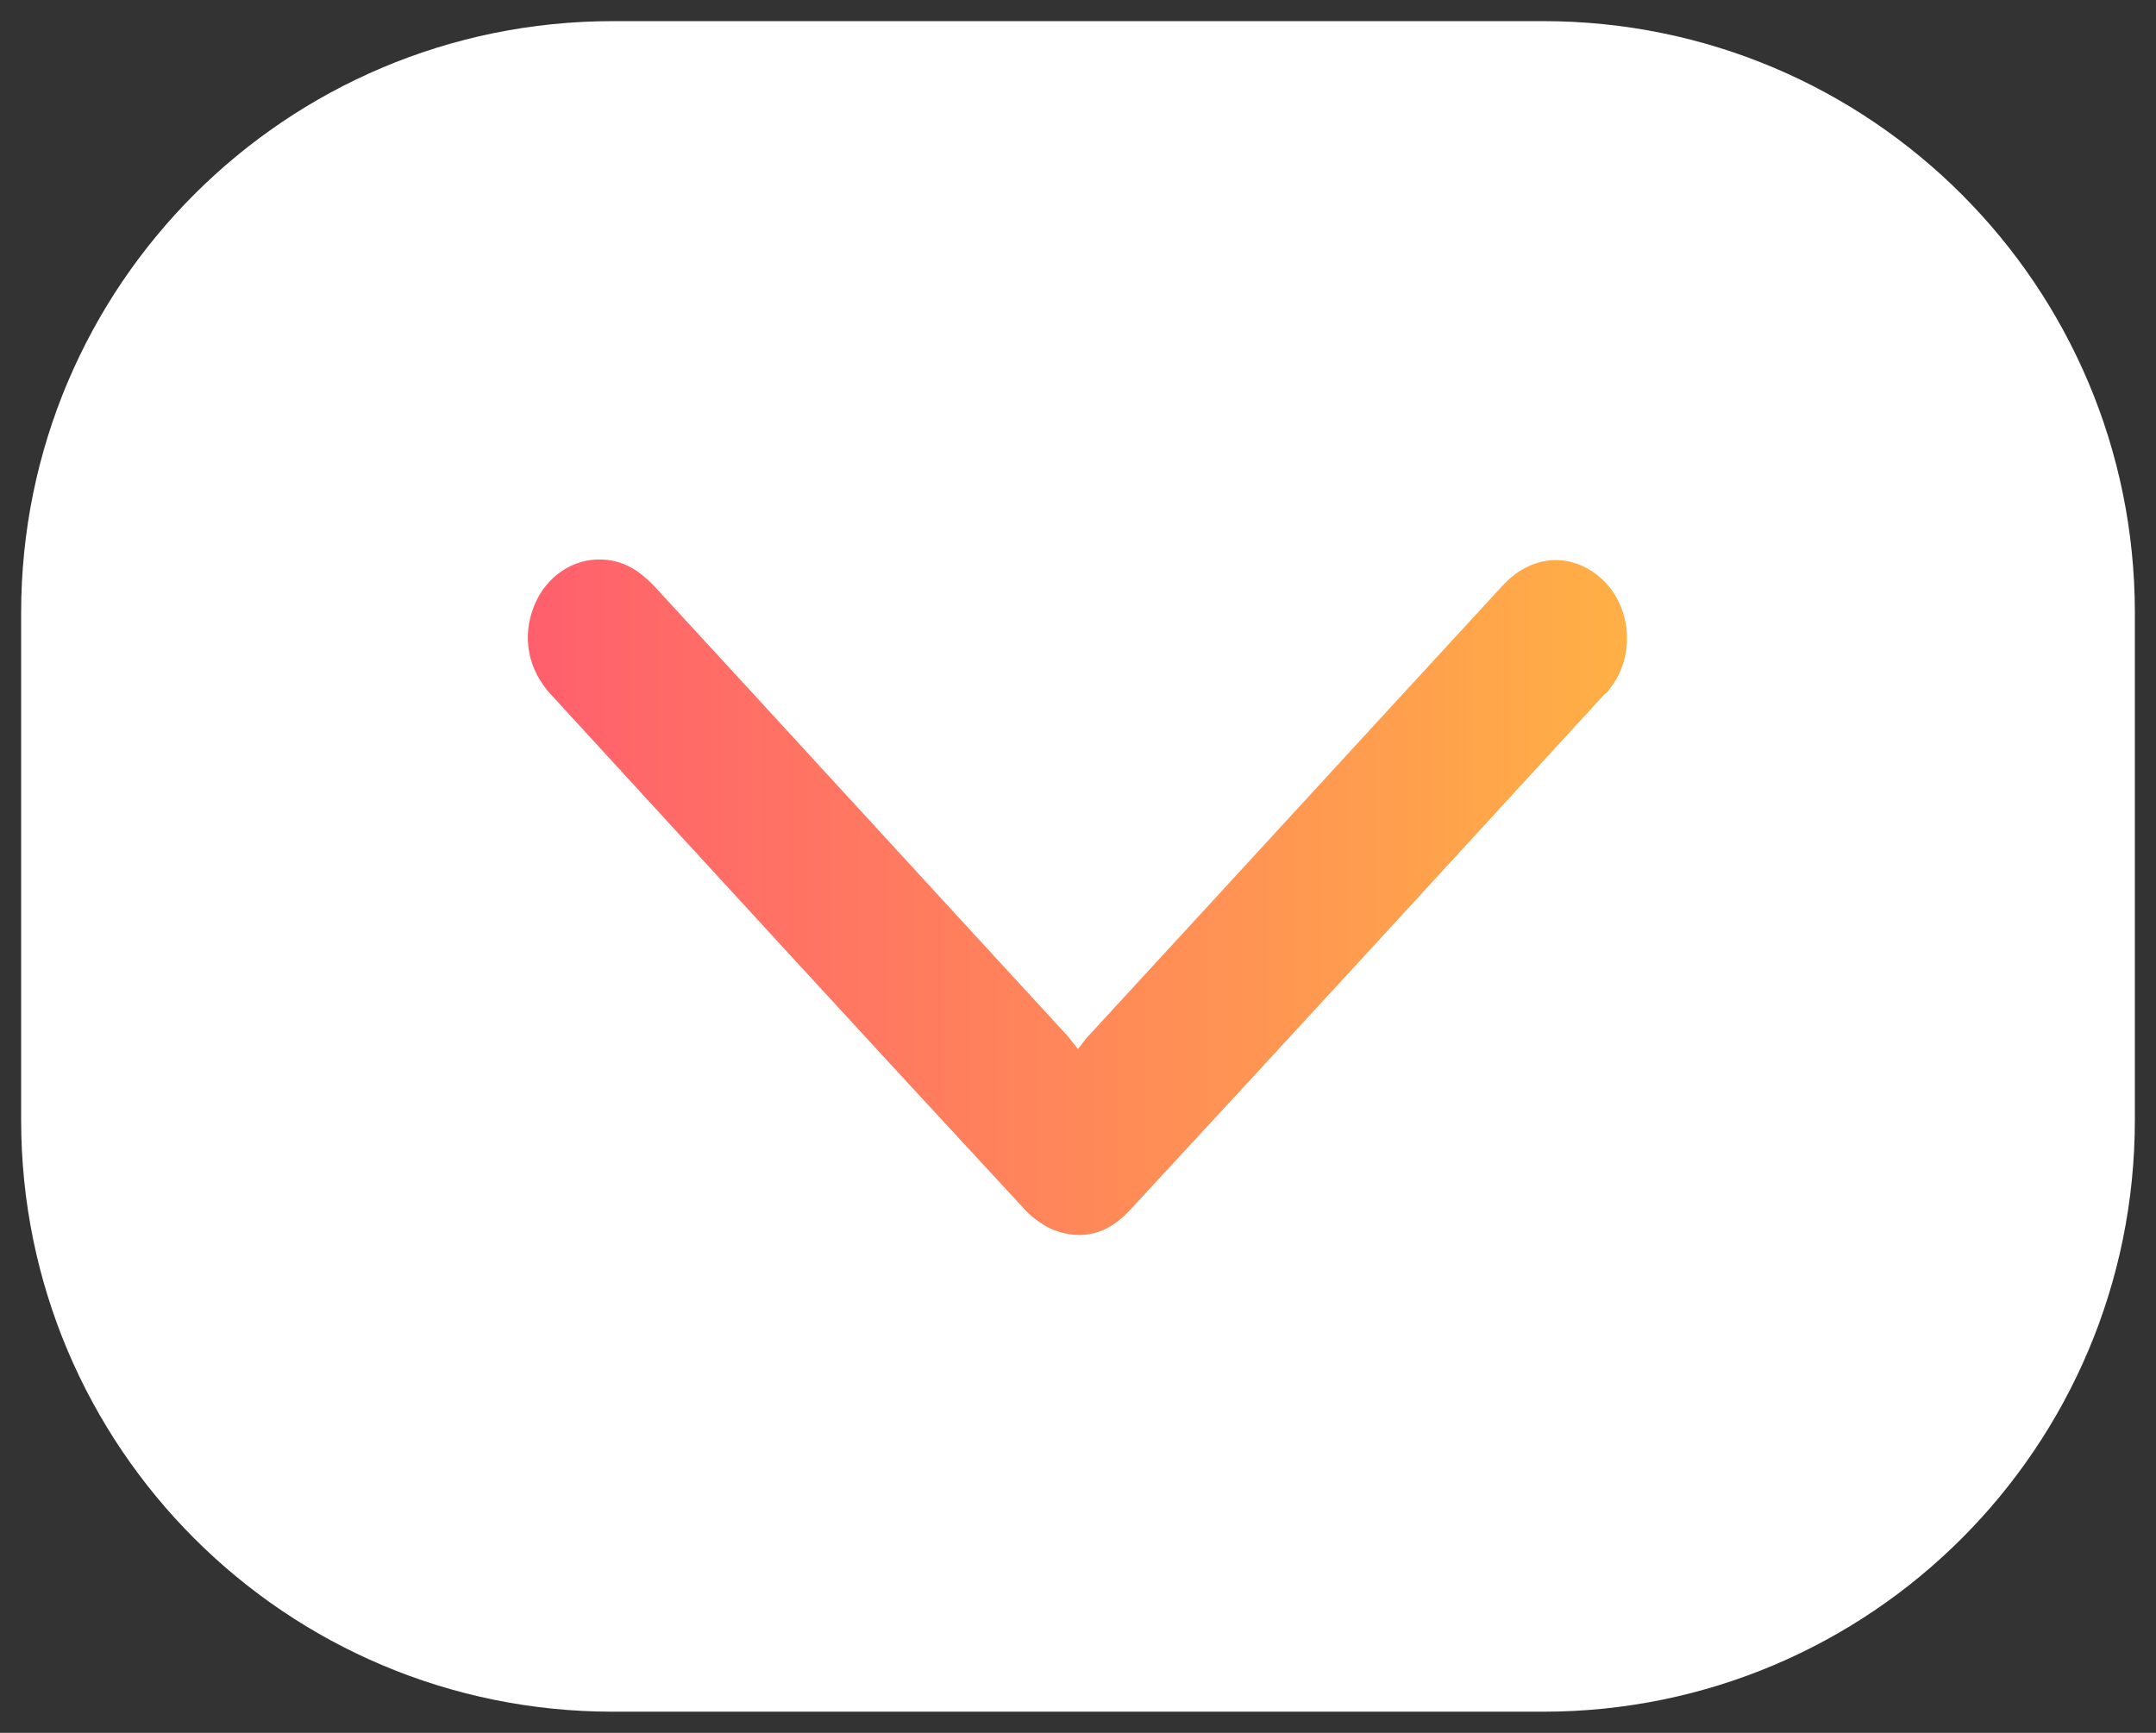 <?xml version="1.0" encoding="utf-8"?>
<!-- Generator: Adobe Illustrator 24.0.2, SVG Export Plug-In . SVG Version: 6.00 Build 0)  -->
<svg version="1.1" id="Layer_1" xmlns="http://www.w3.org/2000/svg" xmlns:xlink="http://www.w3.org/1999/xlink" x="0px" y="0px"
	 viewBox="0 0 25.5 20.5" style="enable-background:new 0 0 25.5 20.5;" xml:space="preserve">
<rect x="0" y="0" width="25.5" height="20.5" fill="#333333" stroke="none"/>
<style type="text/css">
	.st0{fill:#FFFFFF;}
	.st1{fill:url(#SVGID_1_);}
</style>
<g>
	<path class="st0" d="M18.25,20.25h-11c-3.87,0-7-3.13-7-7v-6c0-3.87,3.13-7,7-7h11c3.87,0,7,3.13,7,7v6
		C25.25,17.12,22.12,20.25,18.25,20.25z"/>
	<linearGradient id="SVGID_1_" gradientUnits="userSpaceOnUse" x1="6.25" y1="10.619" x2="19.25" y2="10.619">
		<stop  offset="0" style="stop-color:#FF5F6D"/>
		<stop  offset="1" style="stop-color:#FFB045"/>
	</linearGradient>
	<path class="st1" d="M12.75,12.41c0.05-0.06,0.08-0.11,0.11-0.14c1.64-1.78,3.27-3.56,4.91-5.34c0.33-0.36,0.78-0.4,1.13-0.12
		c0.4,0.32,0.46,0.95,0.13,1.35C19.02,8.18,19,8.2,18.98,8.21c-1.87,2.04-3.74,4.08-5.62,6.11c-0.26,0.28-0.56,0.36-0.9,0.23
		c-0.12-0.05-0.23-0.13-0.32-0.22c-1.88-2.03-3.75-4.07-5.62-6.11c-0.28-0.3-0.35-0.69-0.2-1.06c0.14-0.34,0.46-0.56,0.81-0.54
		C7.33,6.63,7.5,6.71,7.65,6.85C7.7,6.89,7.74,6.94,7.78,6.98c1.62,1.76,3.24,3.53,4.86,5.29C12.67,12.31,12.7,12.35,12.75,12.41z"
		/>
</g>
</svg>

